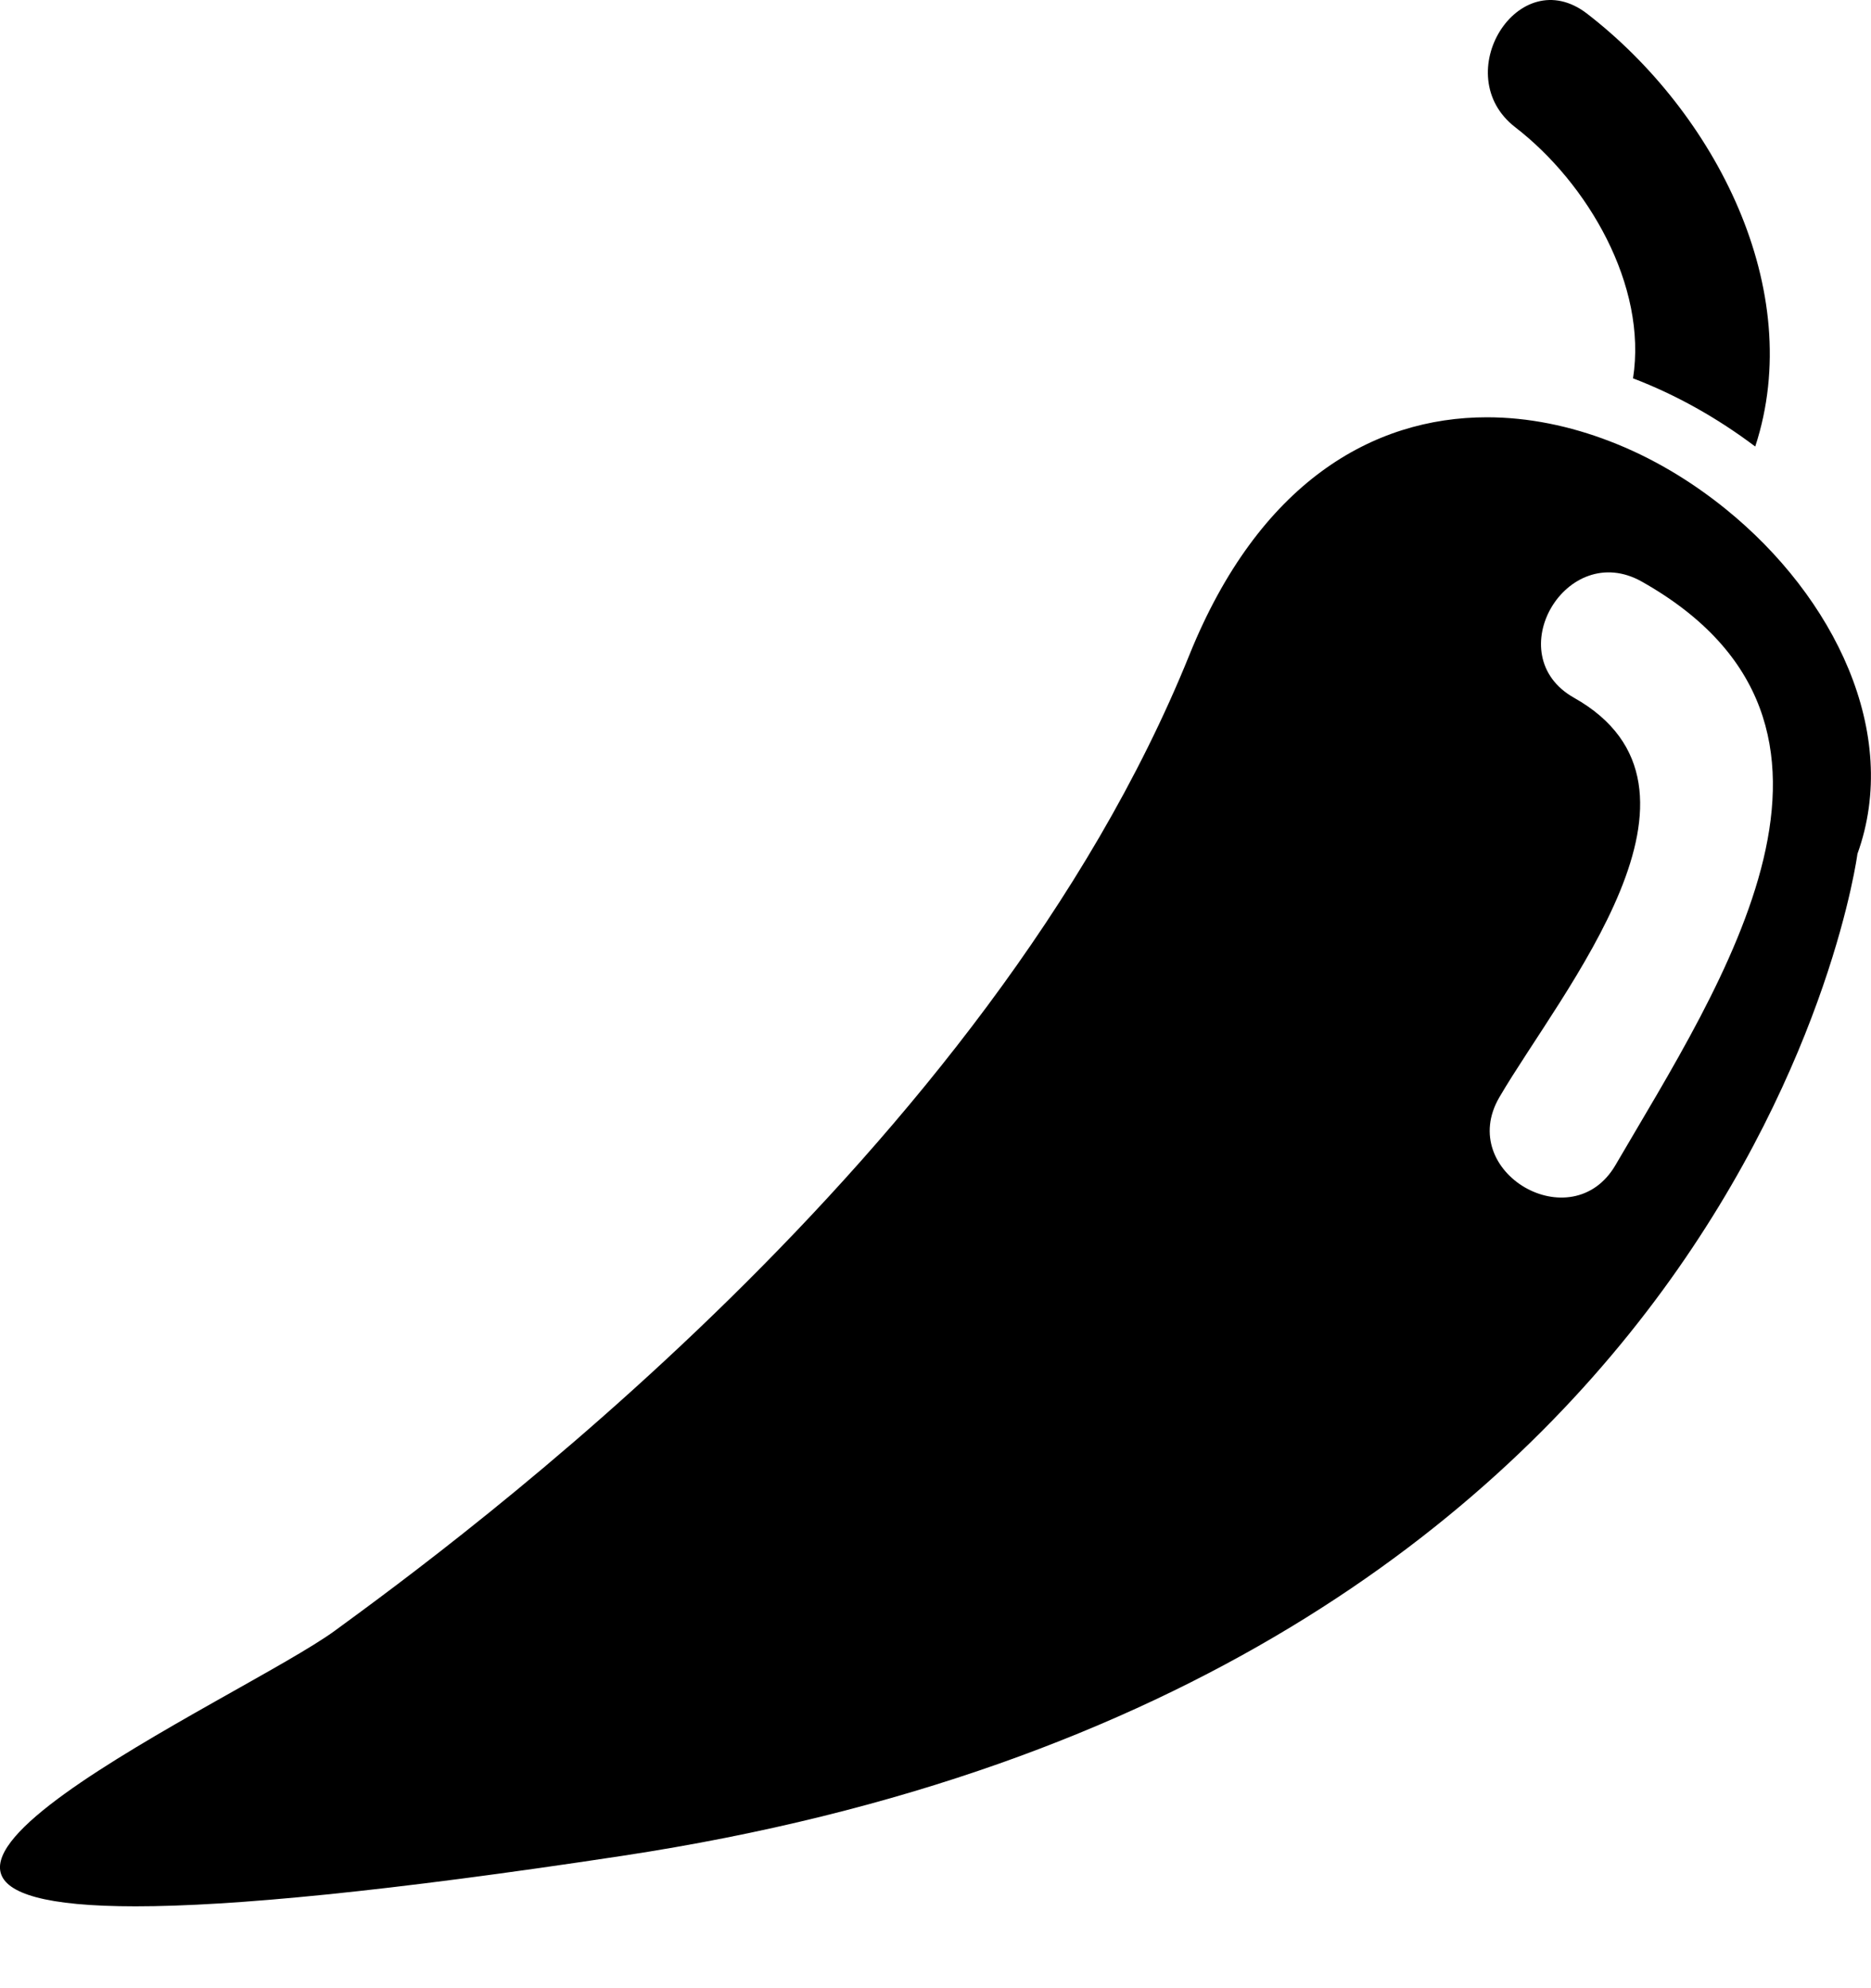 <svg width="16" height="17" viewBox="0 0 16 17" fill="none" xmlns="http://www.w3.org/2000/svg">
<path d="M15.01 3.818C15.45 2.476 14.666 0.961 13.572 0.117C12.984 -0.336 12.378 0.642 12.959 1.089C13.578 1.567 14.089 2.442 13.965 3.235C14.332 3.375 14.685 3.573 15.01 3.818ZM12.716 3.28V3.568V3.28ZM14.758 4.353C14.458 4.11 14.121 3.909 13.766 3.773C13.426 3.642 13.07 3.568 12.716 3.568C11.736 3.568 10.766 4.129 10.172 5.598C8.446 9.873 3.863 13.212 2.867 13.941C2.08 14.518 -1.945 16.3 1.159 16.3C1.982 16.3 3.306 16.174 5.324 15.868C14.954 14.407 15.884 7.301 15.884 7.301C16.257 6.269 15.685 5.103 14.758 4.353ZM13.815 9.962C13.442 10.601 12.448 10.023 12.822 9.382C13.355 8.47 14.827 6.736 13.46 5.966C12.814 5.602 13.393 4.609 14.04 4.973C16.211 6.197 14.718 8.413 13.815 9.962Z" fill="currentColor"/>
</svg>
